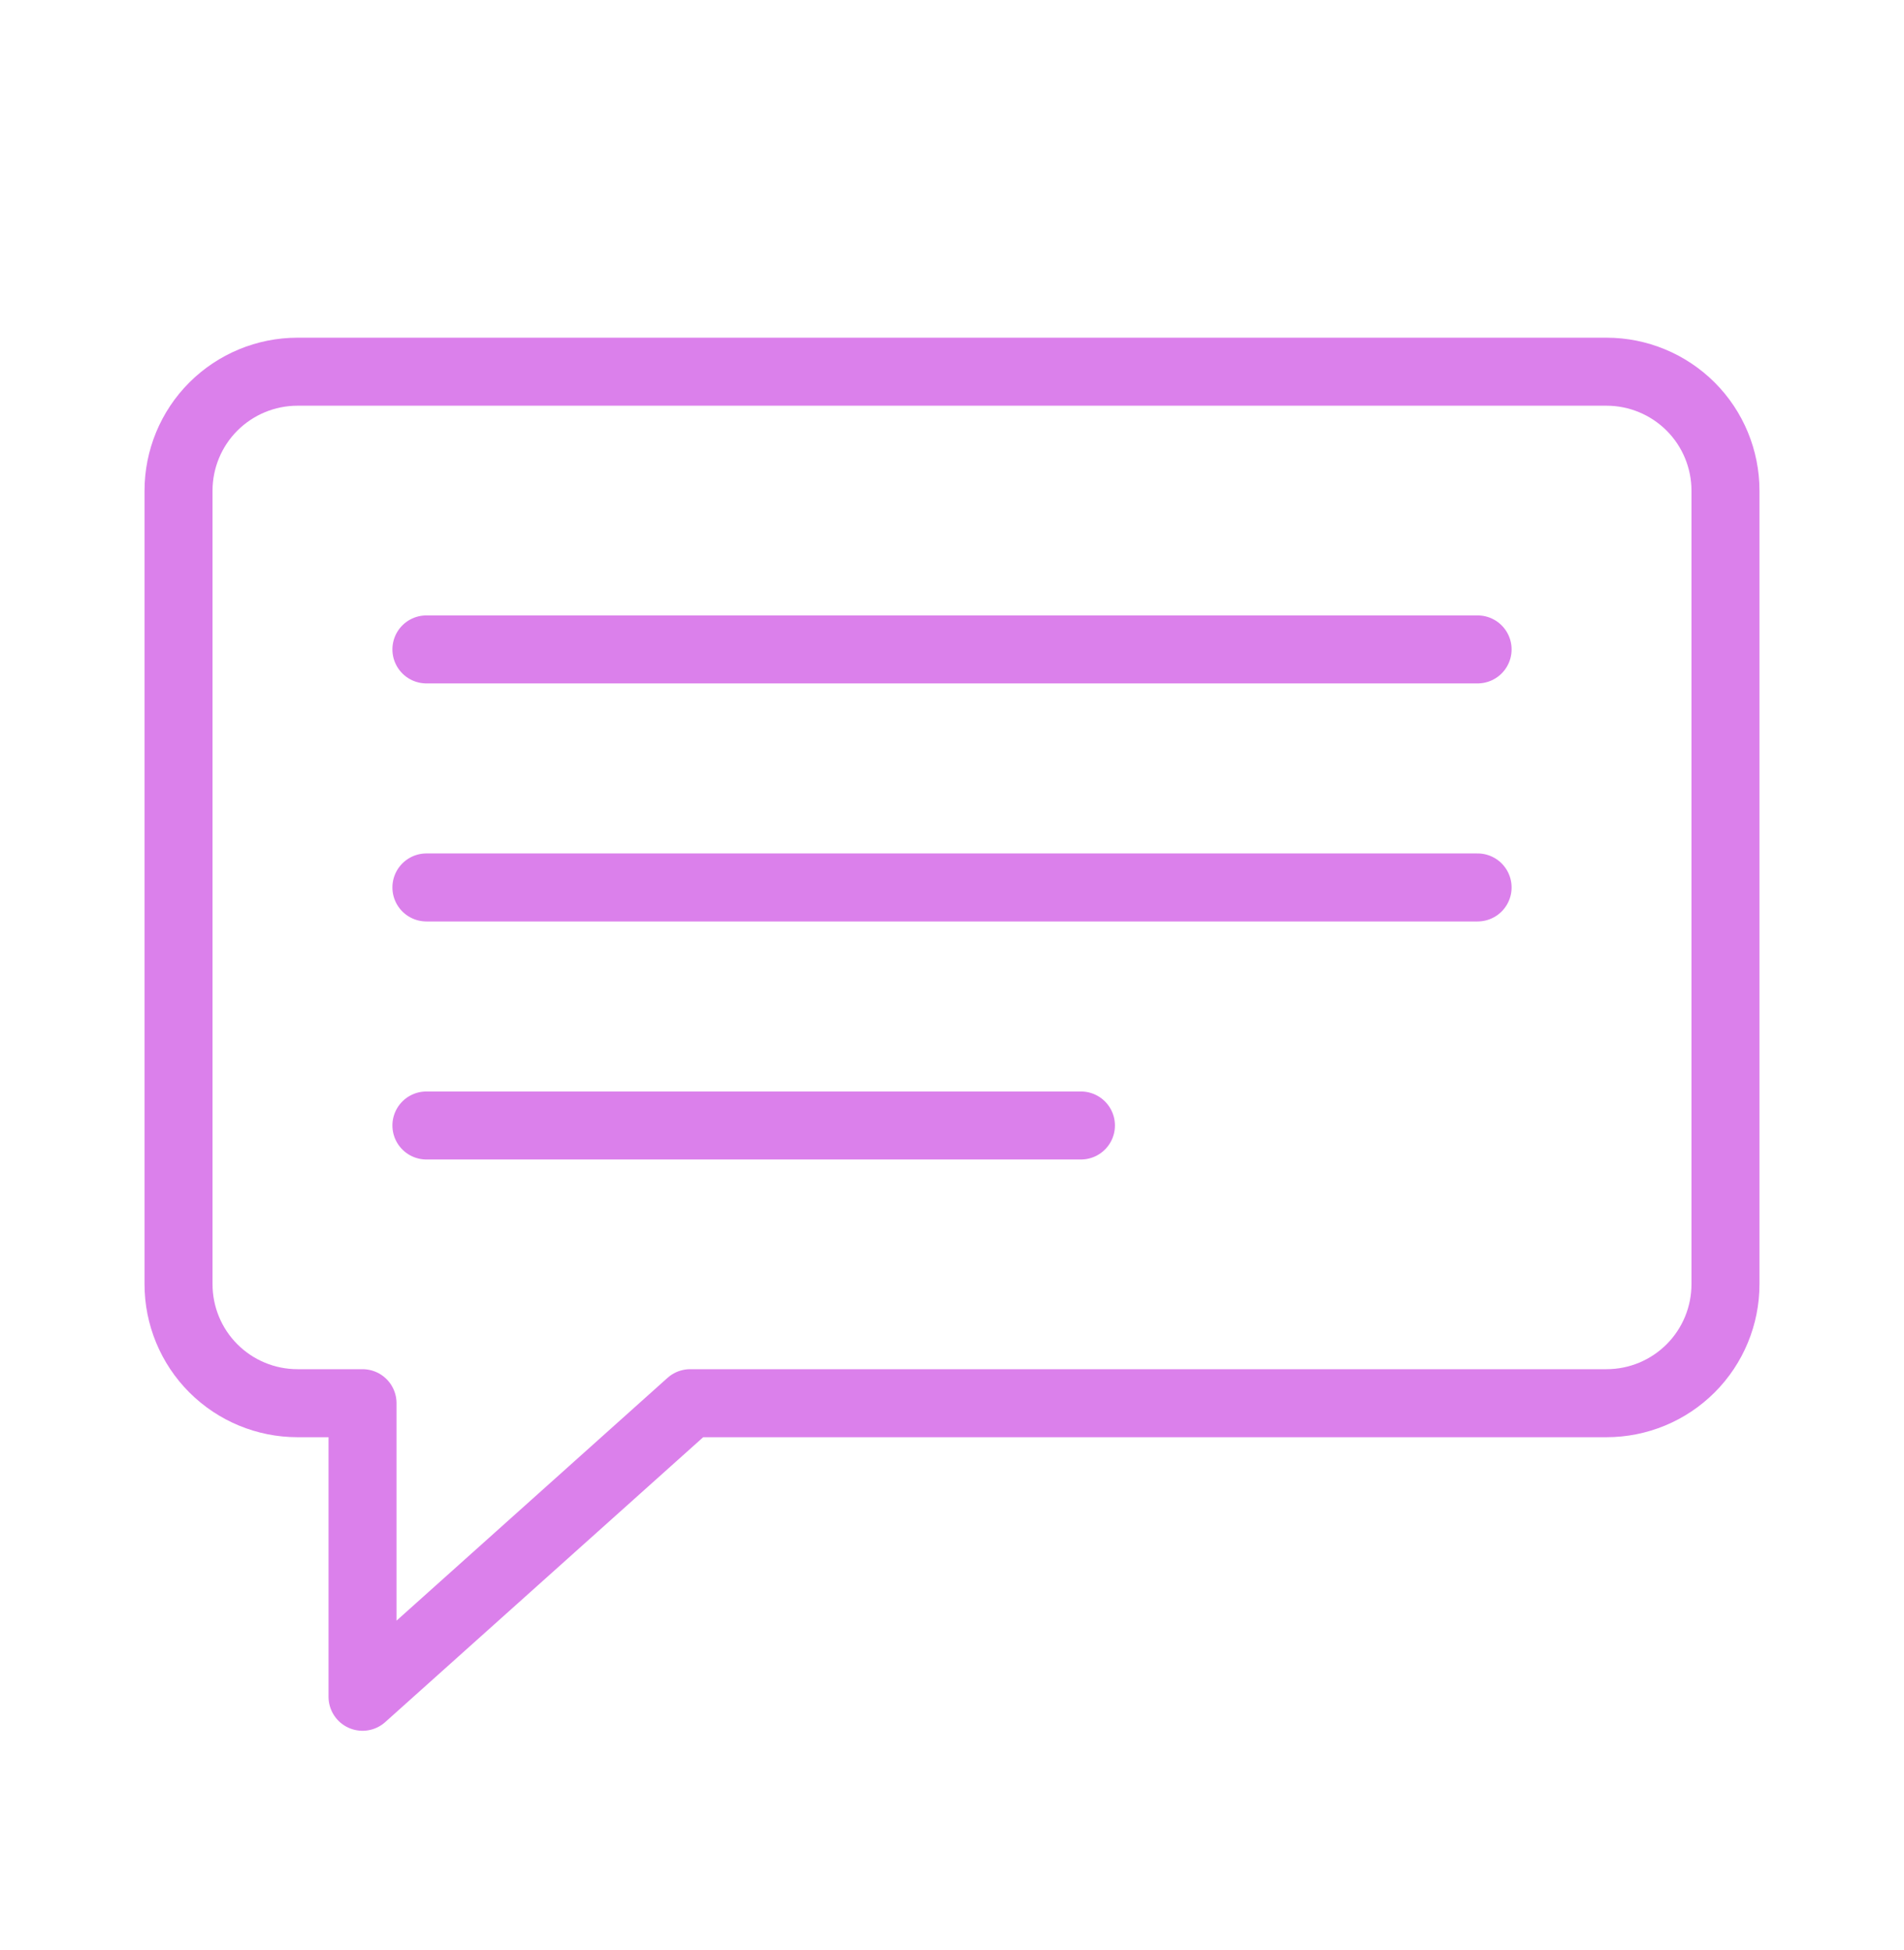 <svg width="42" height="43" viewBox="0 0 42 43" fill="none" xmlns="http://www.w3.org/2000/svg">
<path d="M9.406 19.573H32.594M9.406 14.323H32.594M9.406 24.823H23.844M35.438 8.198H6.562C5.866 8.198 5.199 8.475 4.706 8.967C4.214 9.459 3.938 10.127 3.938 10.823V28.323C3.938 29.019 4.214 29.687 4.706 30.179C5.199 30.672 5.866 30.948 6.562 30.948H7.997V37.423L15.225 30.948H35.438C36.134 30.948 36.801 30.672 37.294 30.179C37.786 29.687 38.062 29.019 38.062 28.323V10.823C38.062 10.127 37.786 9.459 37.294 8.967C36.801 8.475 36.134 8.198 35.438 8.198Z" stroke="#DB80EB" stroke-width="1.5" stroke-linecap="round" stroke-linejoin="round"/>
</svg>
